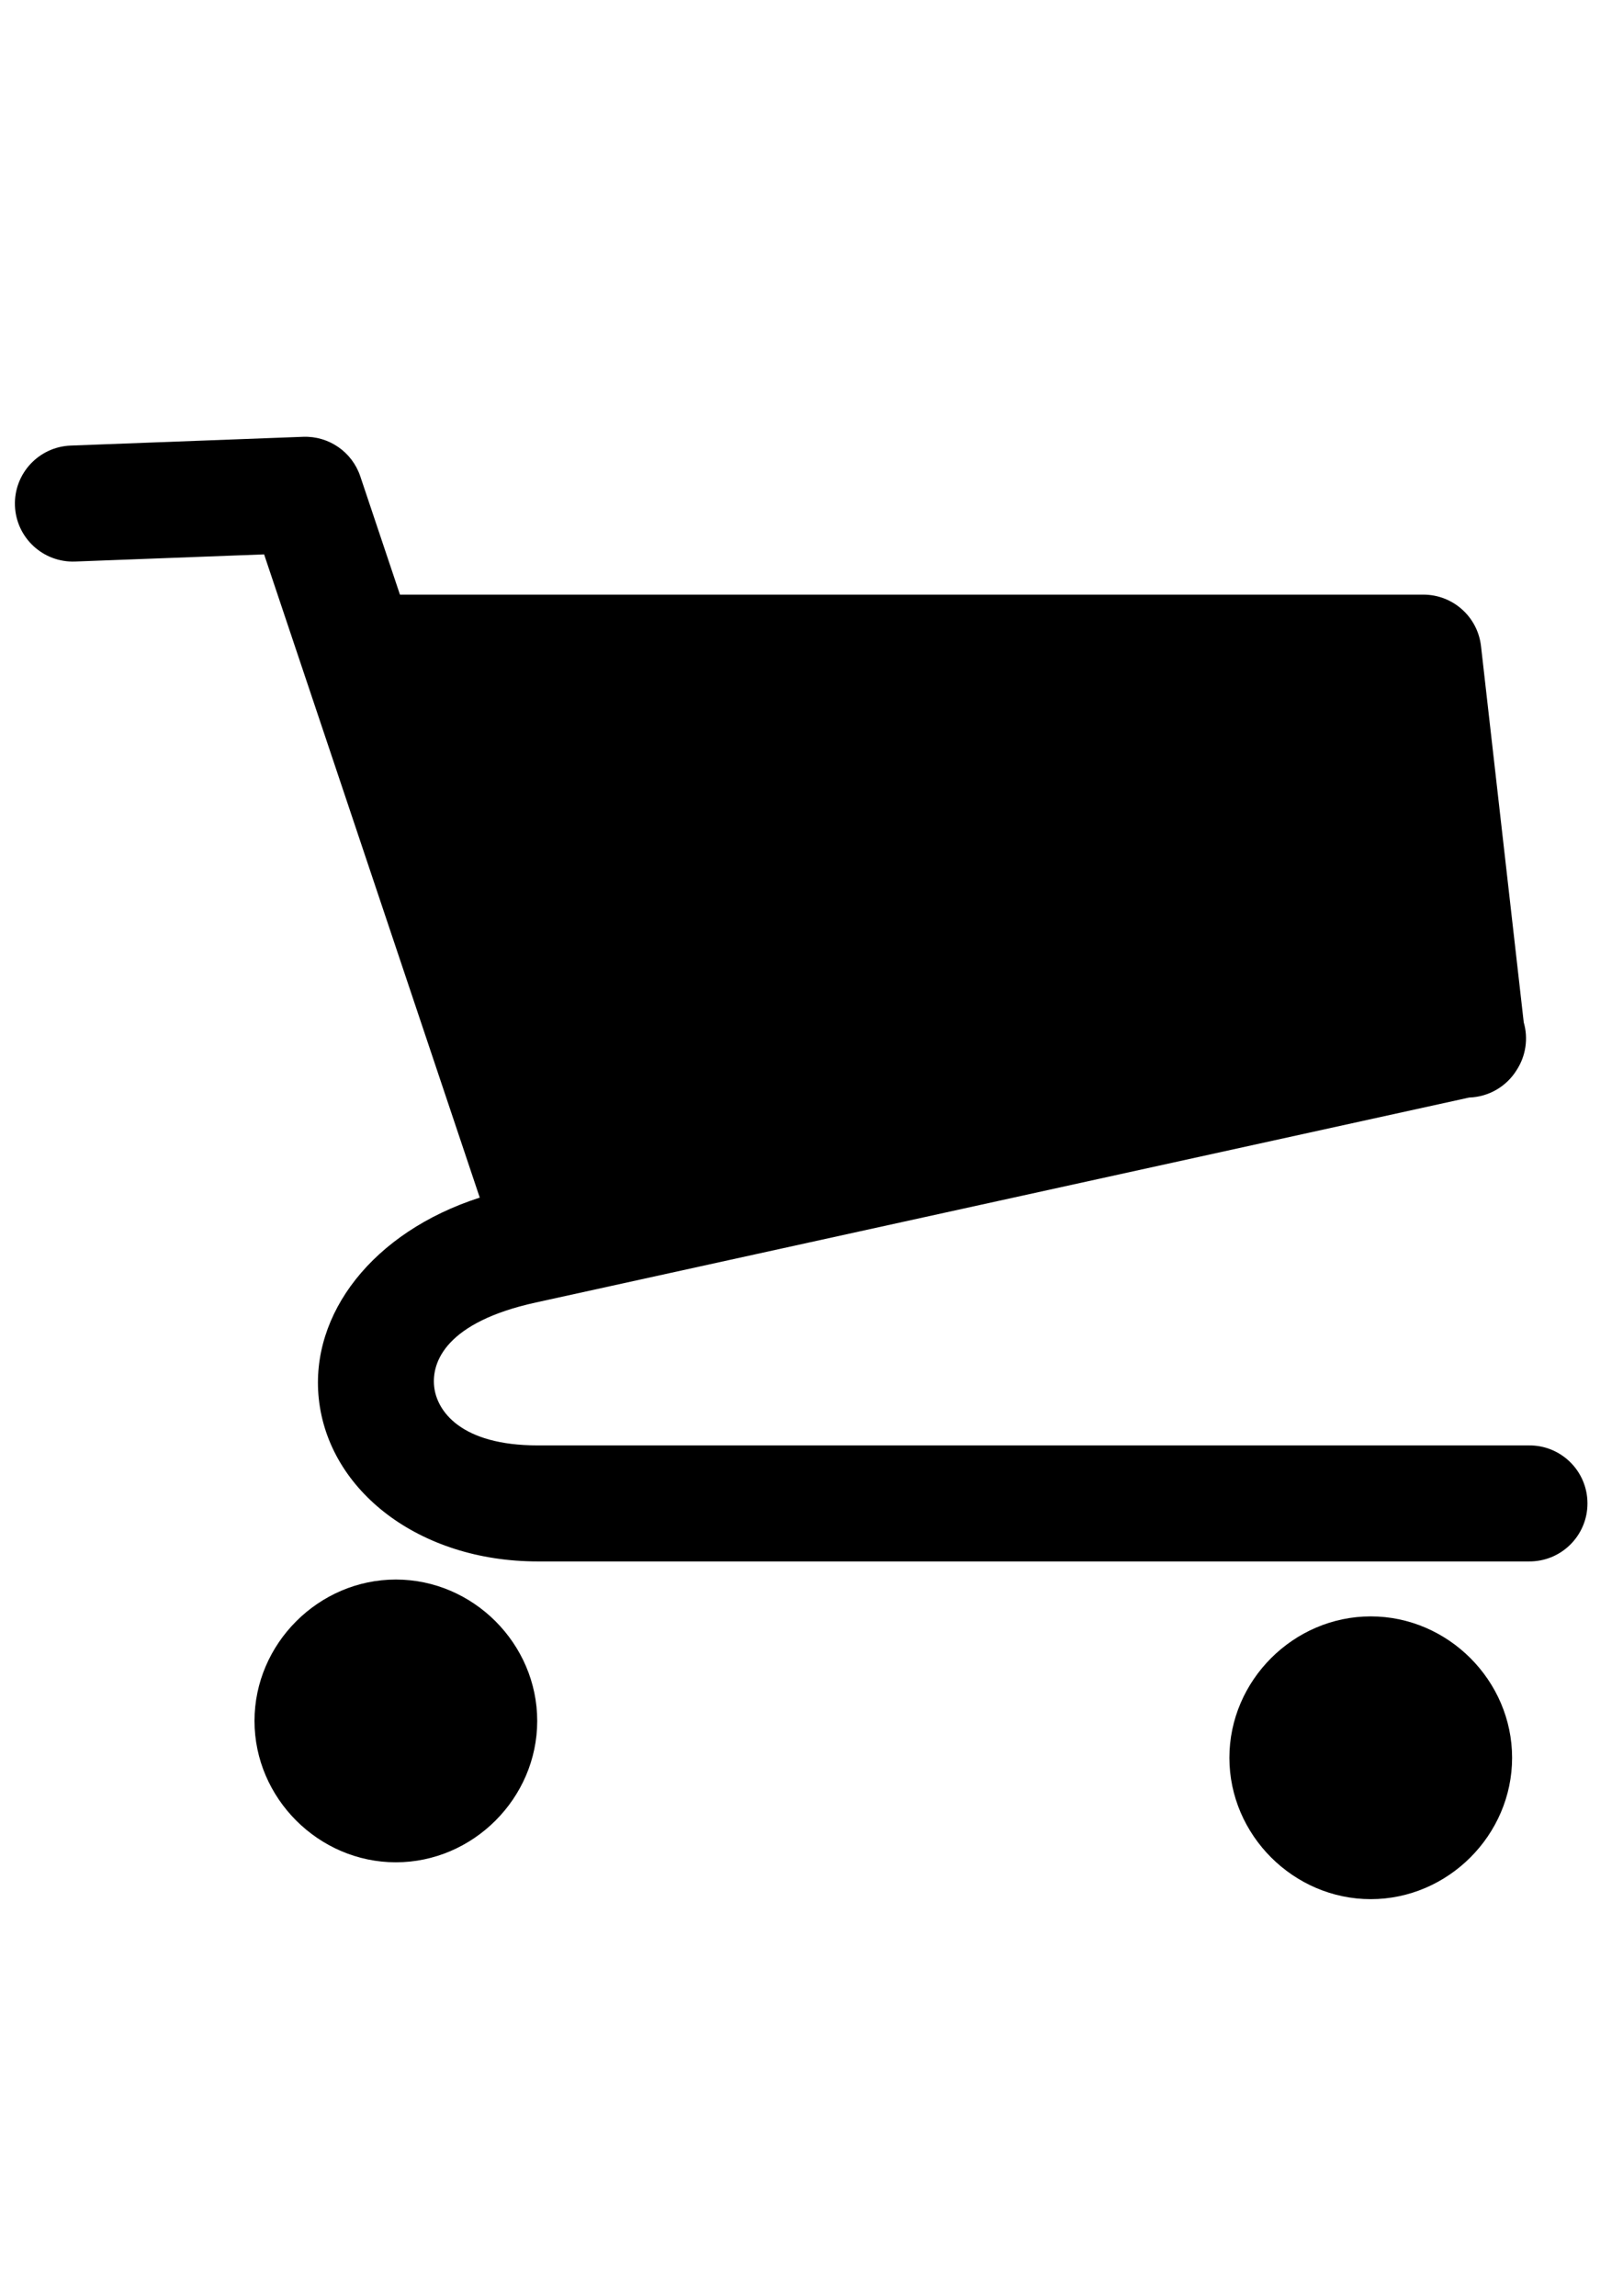 <?xml version="1.0" encoding="UTF-8" standalone="no"?>
<!-- Created with Inkscape (http://www.inkscape.org/) -->

<svg
   xmlns:dc="http://purl.org/dc/elements/1.1/"
   xmlns:cc="http://creativecommons.org/ns#"
   xmlns:rdf="http://www.w3.org/1999/02/22-rdf-syntax-ns#"
   xmlns:svg="http://www.w3.org/2000/svg"
   xmlns="http://www.w3.org/2000/svg"
   xmlns:sodipodi="http://sodipodi.sourceforge.net/DTD/sodipodi-0.dtd"
   xmlns:inkscape="http://www.inkscape.org/namespaces/inkscape"
   width="210mm"
   height="297mm"
   viewBox="0 0 210 297"
   version="1.1"
   id="svg8"
   inkscape:version="0.92.3 (2405546, 2018-03-11)"
   sodipodi:docname="carticon.svg">
  <defs
     id="defs2">
    <marker
       inkscape:stockid="Arrow1Lstart"
       orient="auto"
       refY="0.0"
       refX="0.0"
       id="marker1097"
       style="overflow:visible"
       inkscape:isstock="true">
      <path
         id="path1095"
         d="M 0.0,0.0 L 5.0,-5.0 L -12.5,0.0 L 5.0,5.0 L 0.0,0.0 z "
         style="fill-rule:evenodd;stroke:#000000;stroke-width:1pt;stroke-opacity:1;fill:#000000;fill-opacity:1"
         transform="scale(0.8) translate(12.5,0)" />
    </marker>
    <marker
       inkscape:stockid="Arrow1Lstart"
       orient="auto"
       refY="0.0"
       refX="0.0"
       id="Arrow1Lstart"
       style="overflow:visible"
       inkscape:isstock="true">
      <path
         id="path819"
         d="M 0.0,0.0 L 5.0,-5.0 L -12.5,0.0 L 5.0,5.0 L 0.0,0.0 z "
         style="fill-rule:evenodd;stroke:#000000;stroke-width:1pt;stroke-opacity:1;fill:#000000;fill-opacity:1"
         transform="scale(0.8) translate(12.5,0)" />
    </marker>
  </defs>
  <sodipodi:namedview
     id="base"
     pagecolor="#ffffff"
     bordercolor="#666666"
     borderopacity="1.0"
     inkscape:pageopacity="0.0"
     inkscape:pageshadow="2"
     inkscape:zoom="0.35"
     inkscape:cx="436.62853"
     inkscape:cy="811.63719"
     inkscape:document-units="mm"
     inkscape:current-layer="layer1"
     showgrid="false"
     inkscape:window-width="1366"
     inkscape:window-height="705"
     inkscape:window-x="-8"
     inkscape:window-y="-8"
     inkscape:window-maximized="1" />
  <g
     inkscape:label="Layer 1"
     inkscape:groupmode="layer"
     id="layer1">
    <path
       style="color:#ffffff;font-style:normal;font-variant:normal;font-weight:normal;font-stretch:normal;font-size:medium;line-height:normal;font-family:sans-serif;font-variant-ligatures:normal;font-variant-position:normal;font-variant-caps:normal;font-variant-numeric:normal;font-variant-alternates:normal;font-feature-settings:normal;text-indent:0;text-align:start;text-decoration:none;text-decoration-line:none;text-decoration-style:solid;text-decoration-color:#000000;letter-spacing:normal;word-spacing:normal;text-transform:none;writing-mode:lr-tb;direction:ltr;text-orientation:mixed;dominant-baseline:auto;baseline-shift:baseline;text-anchor:start;white-space:normal;shape-padding:0;clip-rule:nonzero;display:inline;overflow:visible;visibility:visible;opacity:1;isolation:auto;mix-blend-mode:normal;color-interpolation:sRGB;color-interpolation-filters:linearRGB;solid-color:#000000;solid-opacity:1;vector-effect:none;fill:#000000;fill-opacity:1;fill-rule:nonzero;stroke:none;stroke-width:15.009;stroke-linecap:round;stroke-linejoin:round;stroke-miterlimit:4;stroke-dasharray:none;stroke-dashoffset:0;stroke-opacity:1;color-rendering:auto;image-rendering:auto;shape-rendering:auto;text-rendering:auto;enable-background:accumulate"
       d="m 39.219,56.507 -30.066,1.135 c -4.142,0.156 -7.374,3.641 -7.218,7.783 0.156,4.142 3.641,7.374 7.783,7.218 L 34.173,71.719 62.076,154.93 c -13.858,4.464 -21.97,15.052 -20.832,25.974 1.244,11.94 12.994,21.092 28.328,21.092 H 197.785 c 4.188,0.062 7.617,-3.316 7.617,-7.505 0,-4.189 -3.428,-7.567 -7.617,-7.505 H 69.572 c -9.952,0 -13.067,-4.449 -13.4,-7.639 -0.333,-3.19 1.568,-8.303 13.139,-10.844 L 190.098,141.984 c 2.52,-0.081 4.831,-1.421 6.152,-3.569 1.18,-1.825 1.511,-4.072 0.907,-6.159 l -5.53,-48.673 c -0.431,-3.793 -3.641,-6.658 -7.459,-6.657 H 51.75 L 46.617,61.62 C 45.558,58.463 42.546,56.381 39.219,56.507 Z M 51.22,204.339 c -9.992,0 -18.29,8.298 -18.29,18.29 0,9.992 8.298,18.29 18.29,18.29 9.992,0 18.29,-8.298 18.29,-18.29 0,-9.992 -8.298,-18.29 -18.29,-18.29 z m 126.141,4.767 c -9.992,0 -18.29,8.298 -18.29,18.29 0,9.992 8.298,18.29 18.29,18.29 9.992,0 18.29,-8.298 18.29,-18.29 0,-9.992 -8.298,-18.29 -18.29,-18.29 z"
       id="path815"
       inkscape:connector-curvature="0"
       sodipodi:nodetypes="ccscccsscscsccccccccccssssssscss" />
  </g>
</svg>
